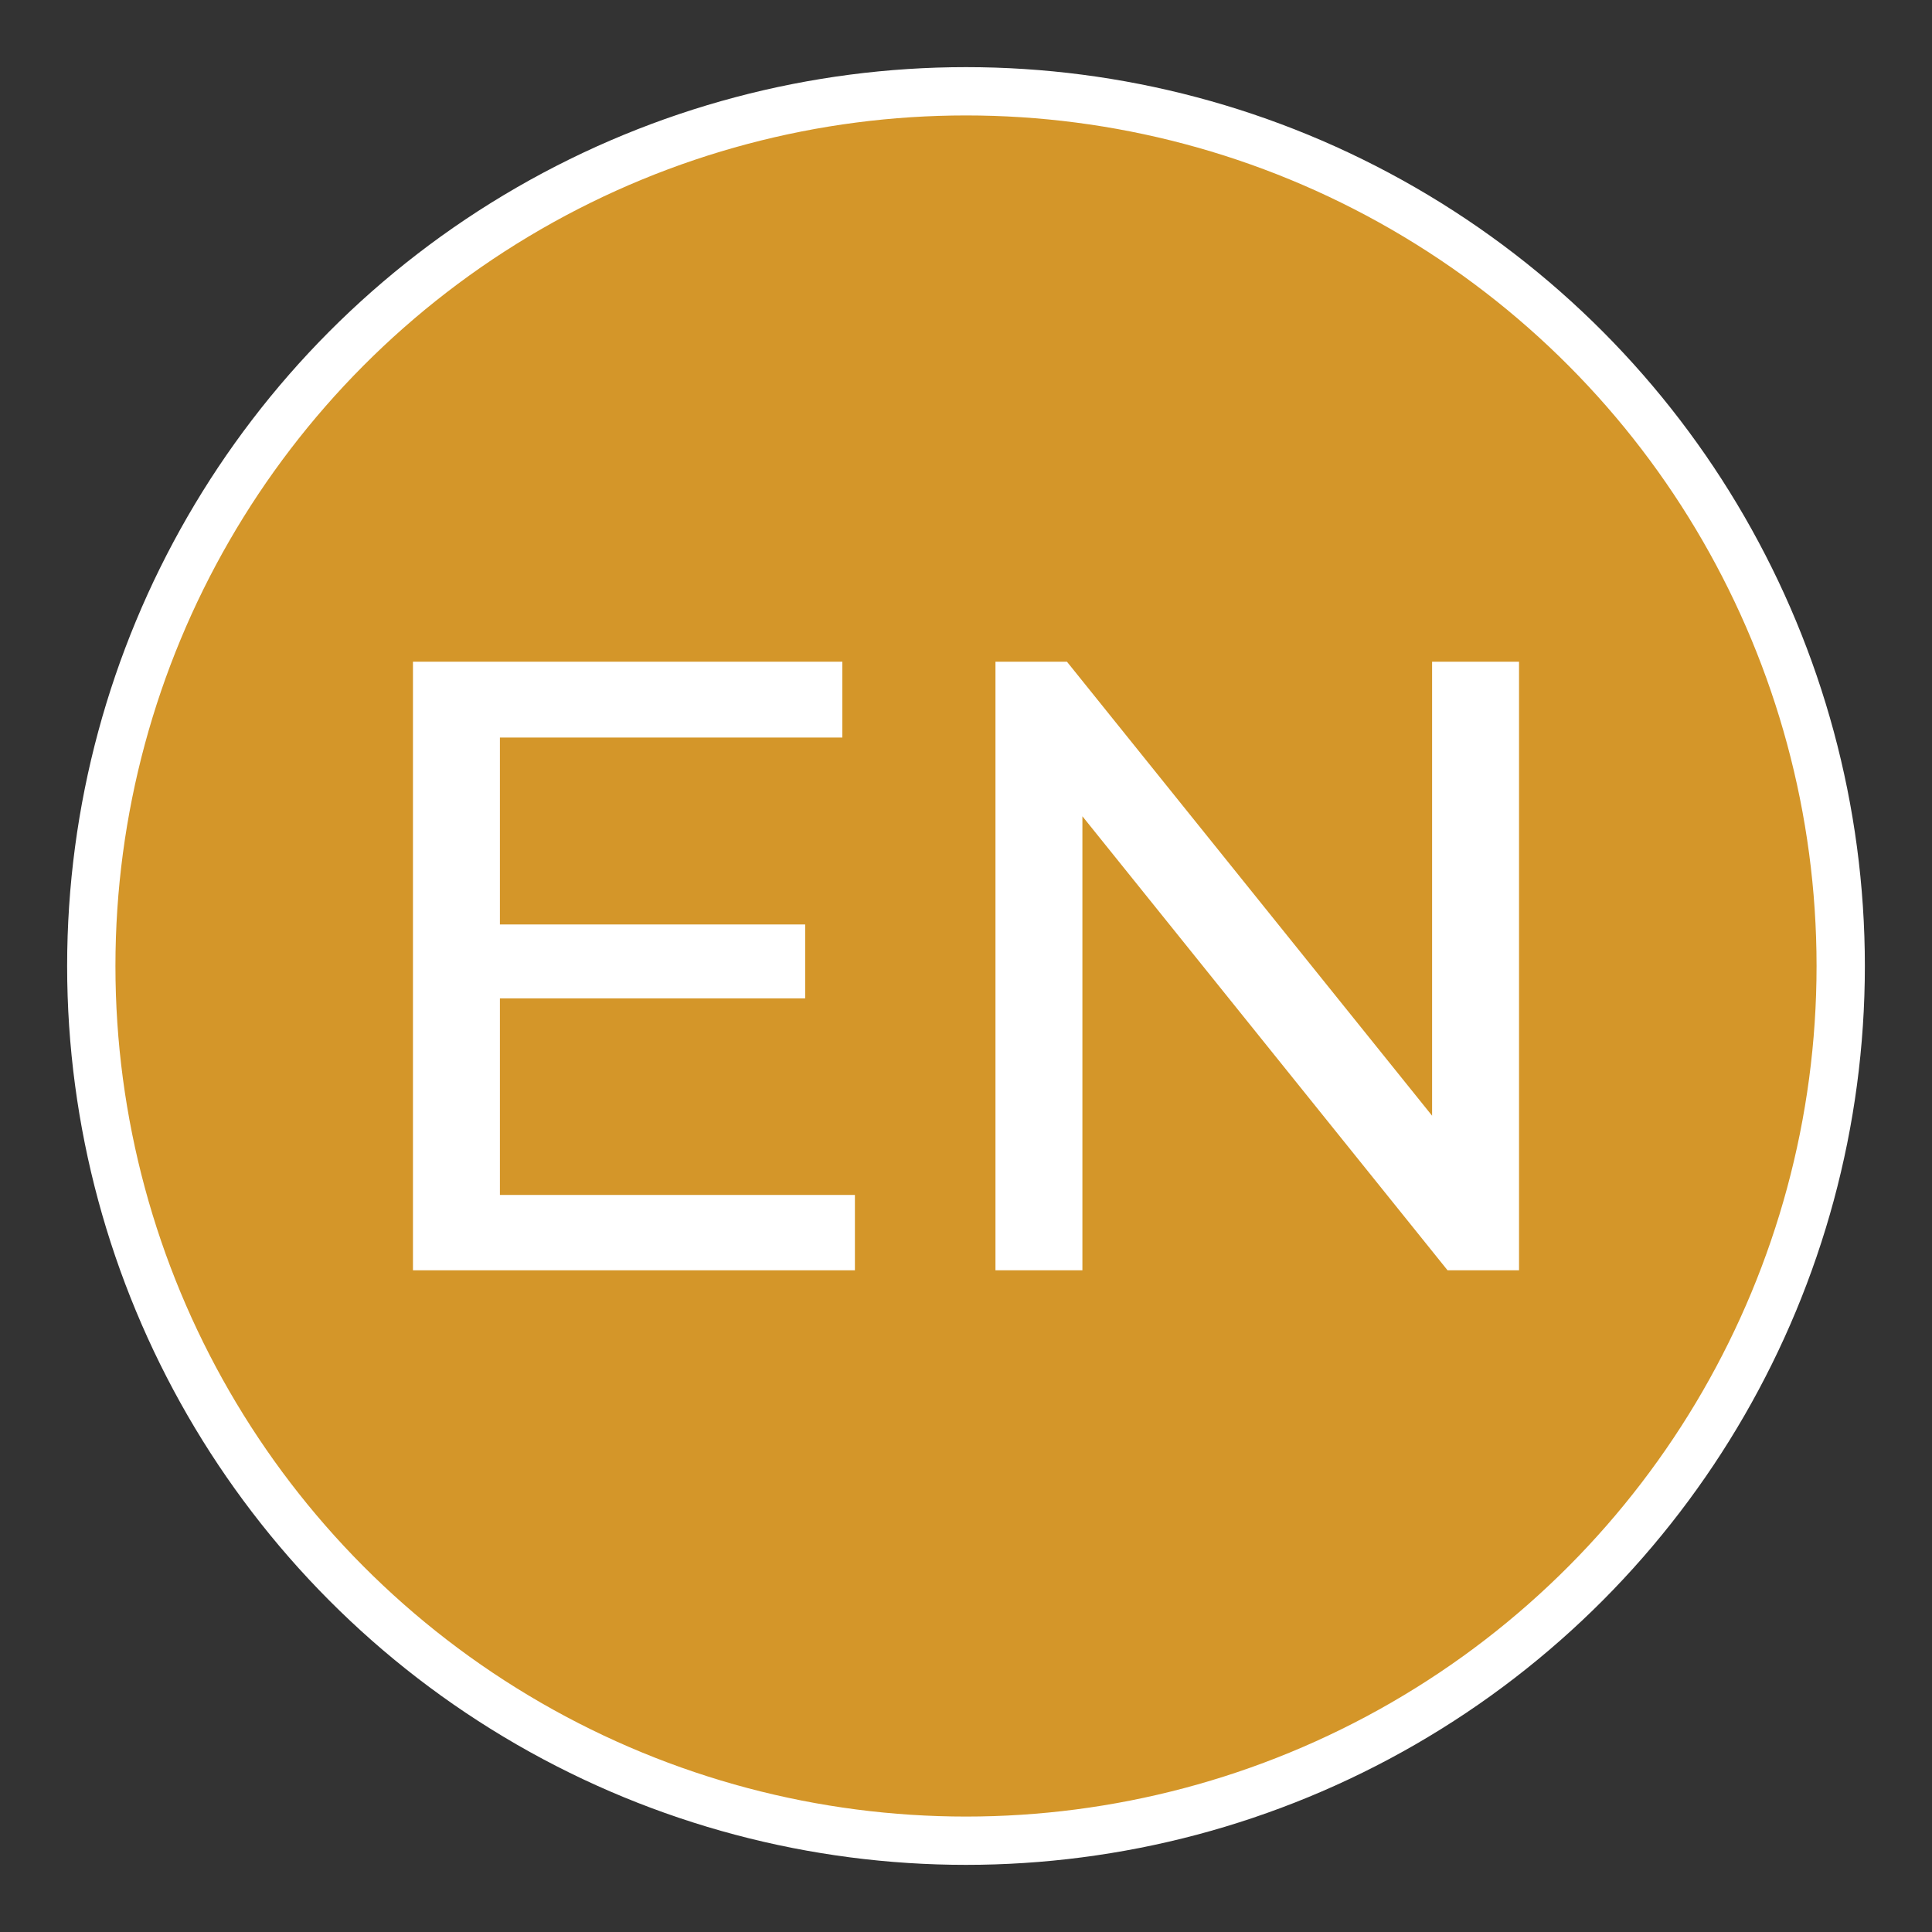 <?xml version="1.0" encoding="utf-8"?>
<!-- Generator: Adobe Illustrator 25.4.1, SVG Export Plug-In . SVG Version: 6.00 Build 0)  -->
<svg version="1.1" id="Слой_1" xmlns="http://www.w3.org/2000/svg" xmlns:xlink="http://www.w3.org/1999/xlink" x="0px" y="0px"
	 viewBox="0 0 40 40" style="enable-background:new 0 0 40 40;" xml:space="preserve">
<rect x="0" y="0" width="40" height="40" fill="#333333" stroke="none"/>
<style type="text/css">
	.st0{fill:#D49629;stroke:#FFFFFF;stroke-miterlimit:10;}
	.st1{fill:#FFFFFF;}
</style>
<circle class="st0" cx="20" cy="20" r="18.11"/>
<g>
	<path class="st1" d="M17.7,24.73v1.57H8.55V13.7h8.89v1.57h-7.09v3.87h6.32v1.53h-6.32v4.07H17.7z"/>
	<path class="st1" d="M31.45,13.7v12.6h-1.48l-7.56-9.4v9.4h-1.8V13.7h1.48l7.56,9.4v-9.4H31.45z"/>
</g>
</svg>
